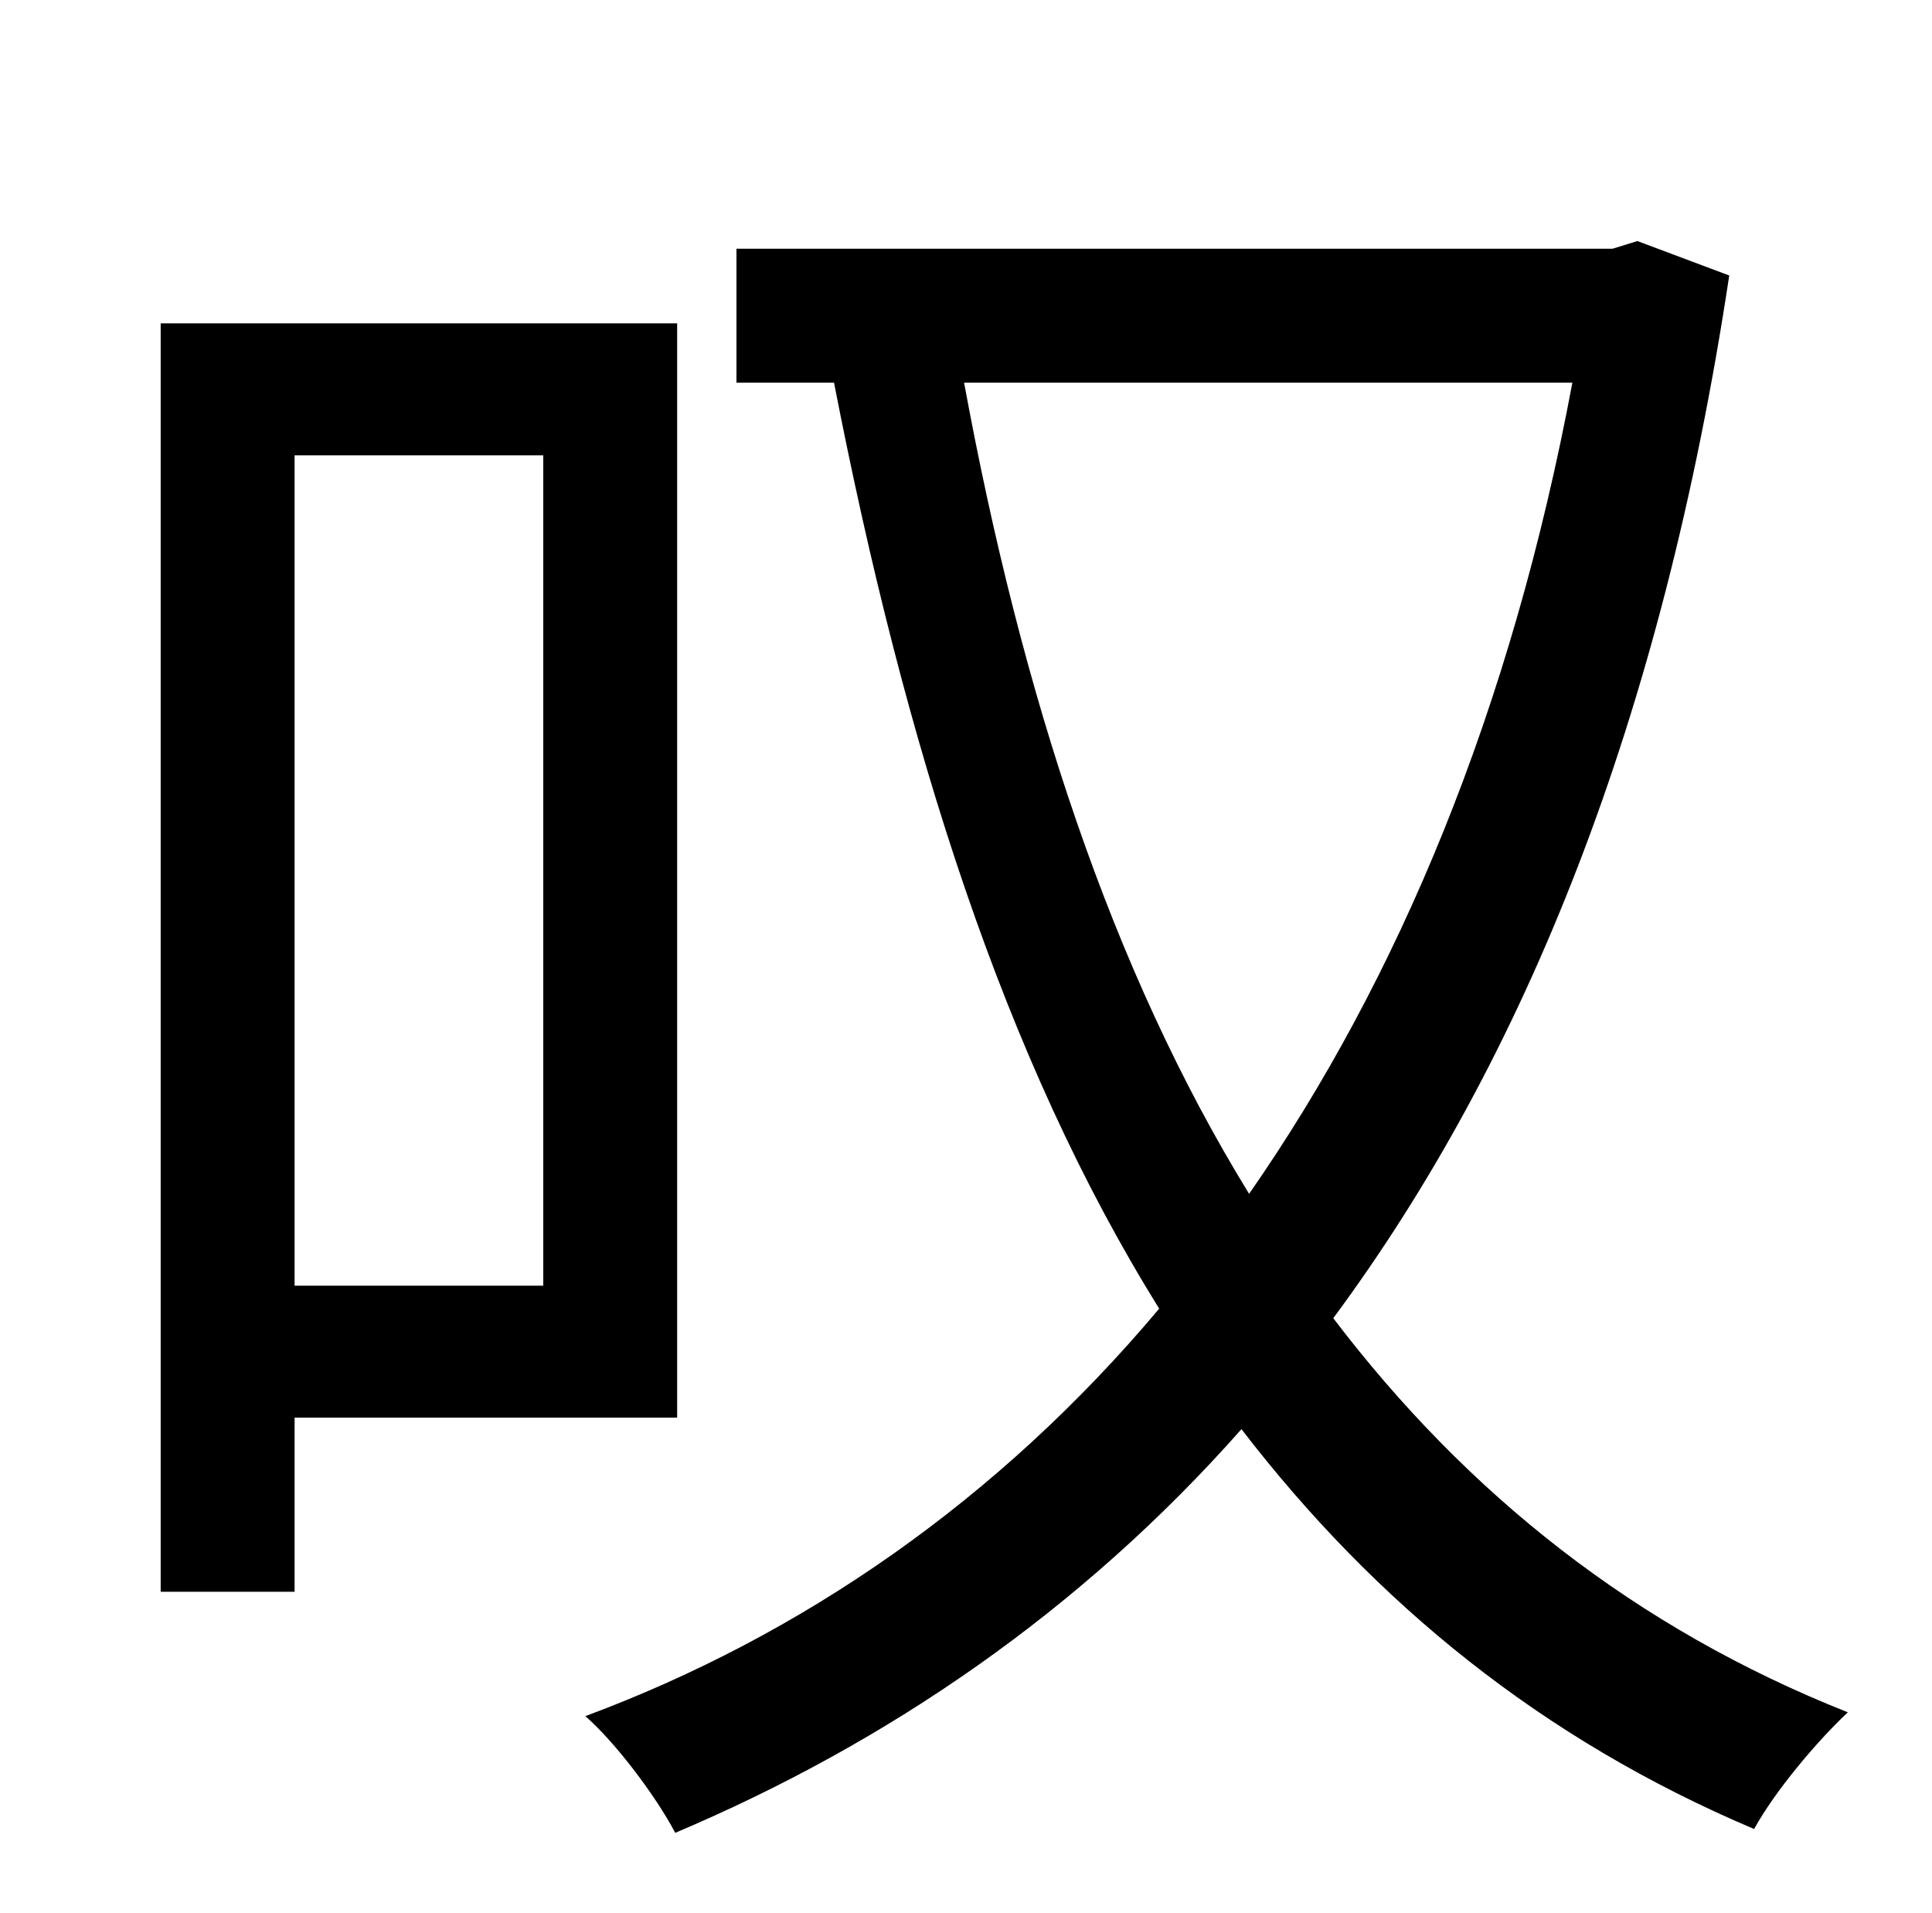 <?xml version="1.0" standalone="no"?>
<!DOCTYPE svg PUBLIC "-//W3C//DTD SVG 1.1//EN" "http://www.w3.org/Graphics/SVG/1.1/DTD/svg11.dtd" >
<svg xmlns="http://www.w3.org/2000/svg" xmlns:xlink="http://www.w3.org/1999/xlink" version="1.1" viewBox="-10 0 1010 1000">
   <path fill="currentColor"
d="M274 238h-130v434h130v-434zM344 741h-200v91h-70v-663h270v572zM812 200h-318c30 163 77 307 149 424c78 -112 137 -253 169 -424zM846 126l48 18c-35 232 -107 410 -207 545c70 92 158 162 269 206c-16 15 -38 41 -49 61c-111 -47 -198 -118 -268 -209
c-84 95 -185 164 -296 211c-10 -19 -31 -47 -47 -61c113 -42 216 -113 300 -213c-81 -130 -133 -294 -170 -484h-51v-70h458z" />
</svg>
